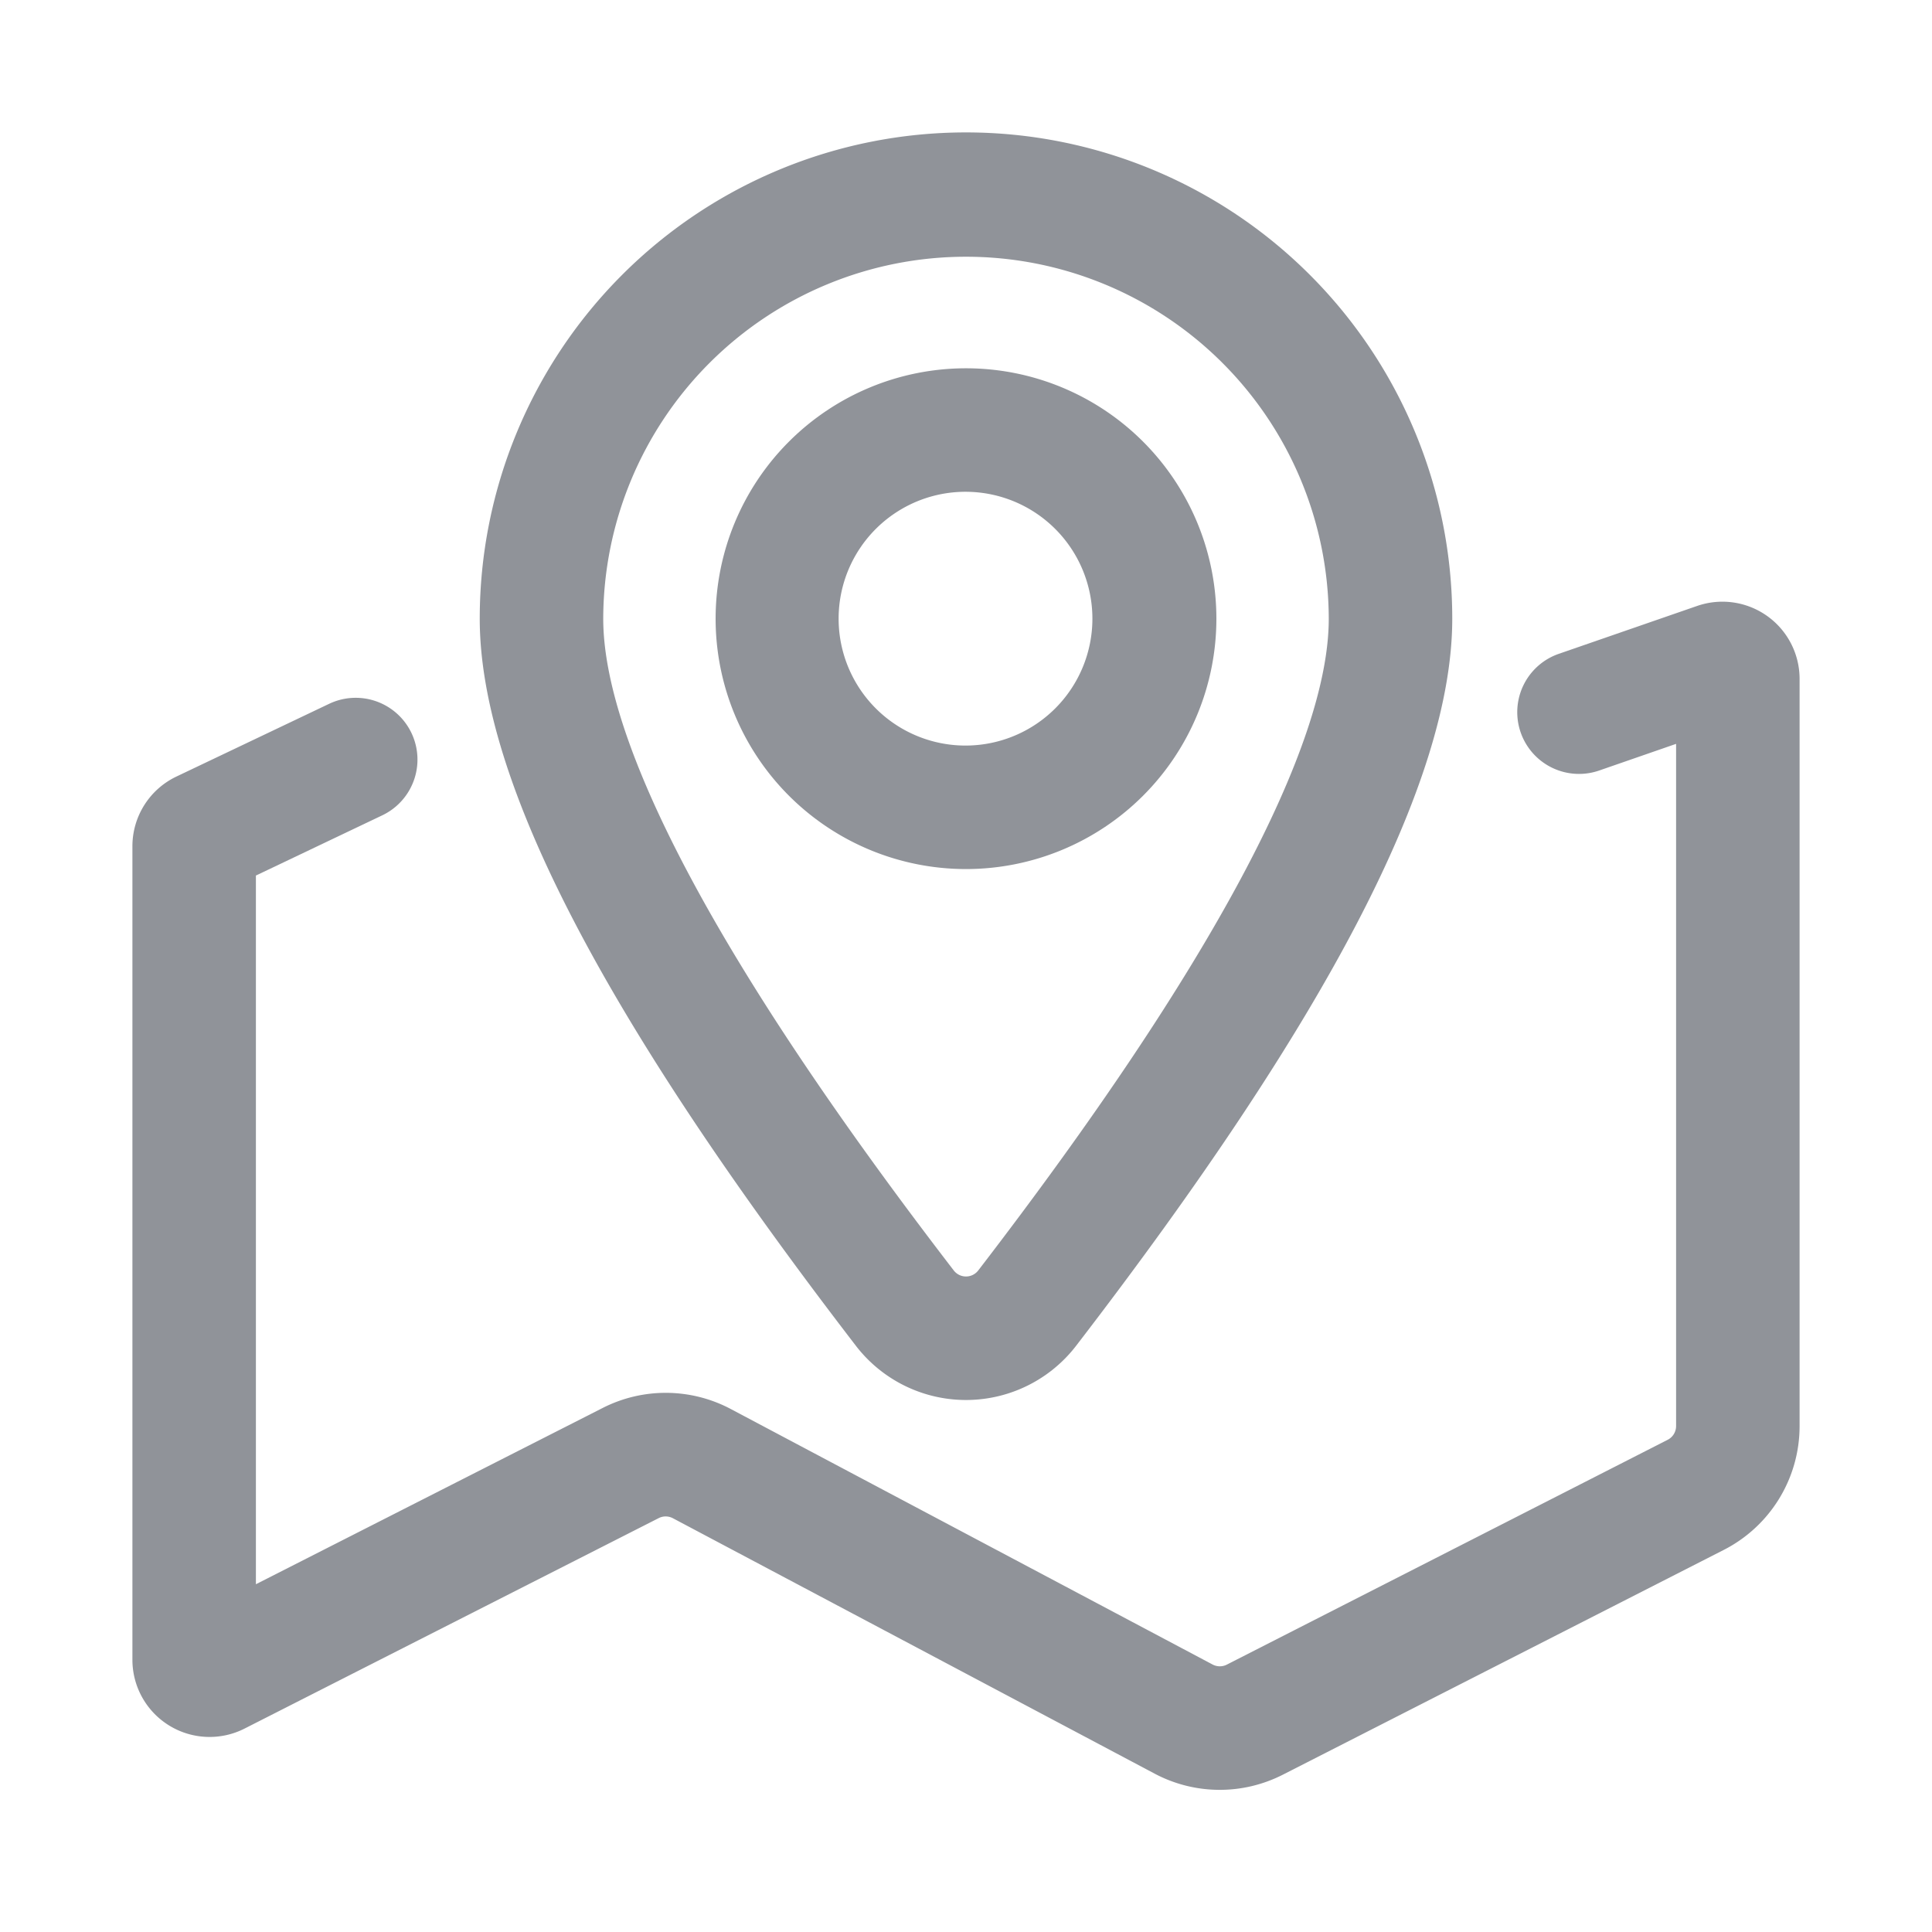 <?xml version="1.0" standalone="no"?><!DOCTYPE svg PUBLIC "-//W3C//DTD SVG 1.1//EN" "http://www.w3.org/Graphics/SVG/1.1/DTD/svg11.dtd"><svg t="1615186497886" class="icon" viewBox="0 0 1024 1024" version="1.1" xmlns="http://www.w3.org/2000/svg" p-id="2322" xmlns:xlink="http://www.w3.org/1999/xlink" width="25" height="25"><defs><style type="text/css"></style></defs><path d="M888.364 755.818a8.182 8.182 0 0 1-4.5 7.323l-233.591 119.127a8.182 8.182 0 0 1-7.568-0.041l-255.355-135.409a73.636 73.636 0 0 0-67.909-0.573L135.636 839.682V464.055l66.968-31.909a32.727 32.727 0 1 0-28.145-59.114l-81 38.577A40.909 40.909 0 0 0 70.182 448.591v431.182a40.909 40.909 0 0 0 59.441 36.409l219.518-111.559a8.182 8.182 0 0 1 7.527 0.082l255.395 135.409a73.636 73.636 0 0 0 67.909 0.491l233.673-119.127a73.636 73.636 0 0 0 40.173-65.577V359.818a40.909 40.909 0 0 0-54.286-38.659l-73.636 25.486a32.727 32.727 0 0 0 21.395 61.855l41.073-14.236v361.555z" p-id="2323" fill="#909399"></path><path d="M570.377 713.273C703.005 540.759 769.727 414.145 769.727 327.909a257.727 257.727 0 0 0-515.455 0c0 86.236 66.723 212.85 199.35 385.364a73.636 73.636 0 0 0 116.755 0z m-51.873-39.927a8.182 8.182 0 0 1-13.009 0C381.377 511.918 319.727 394.918 319.727 327.909a192.273 192.273 0 0 1 384.545 0c0 67.009-61.65 184.009-185.768 345.436z" p-id="2324" fill="#909399"></path><path d="M512 460.618a132.709 132.709 0 1 0 0-265.418 132.709 132.709 0 0 0 0 265.418z m0-65.455a67.255 67.255 0 1 1 0-134.509 67.255 67.255 0 0 1 0 134.509z" p-id="2325" fill="#909399"></path></svg>